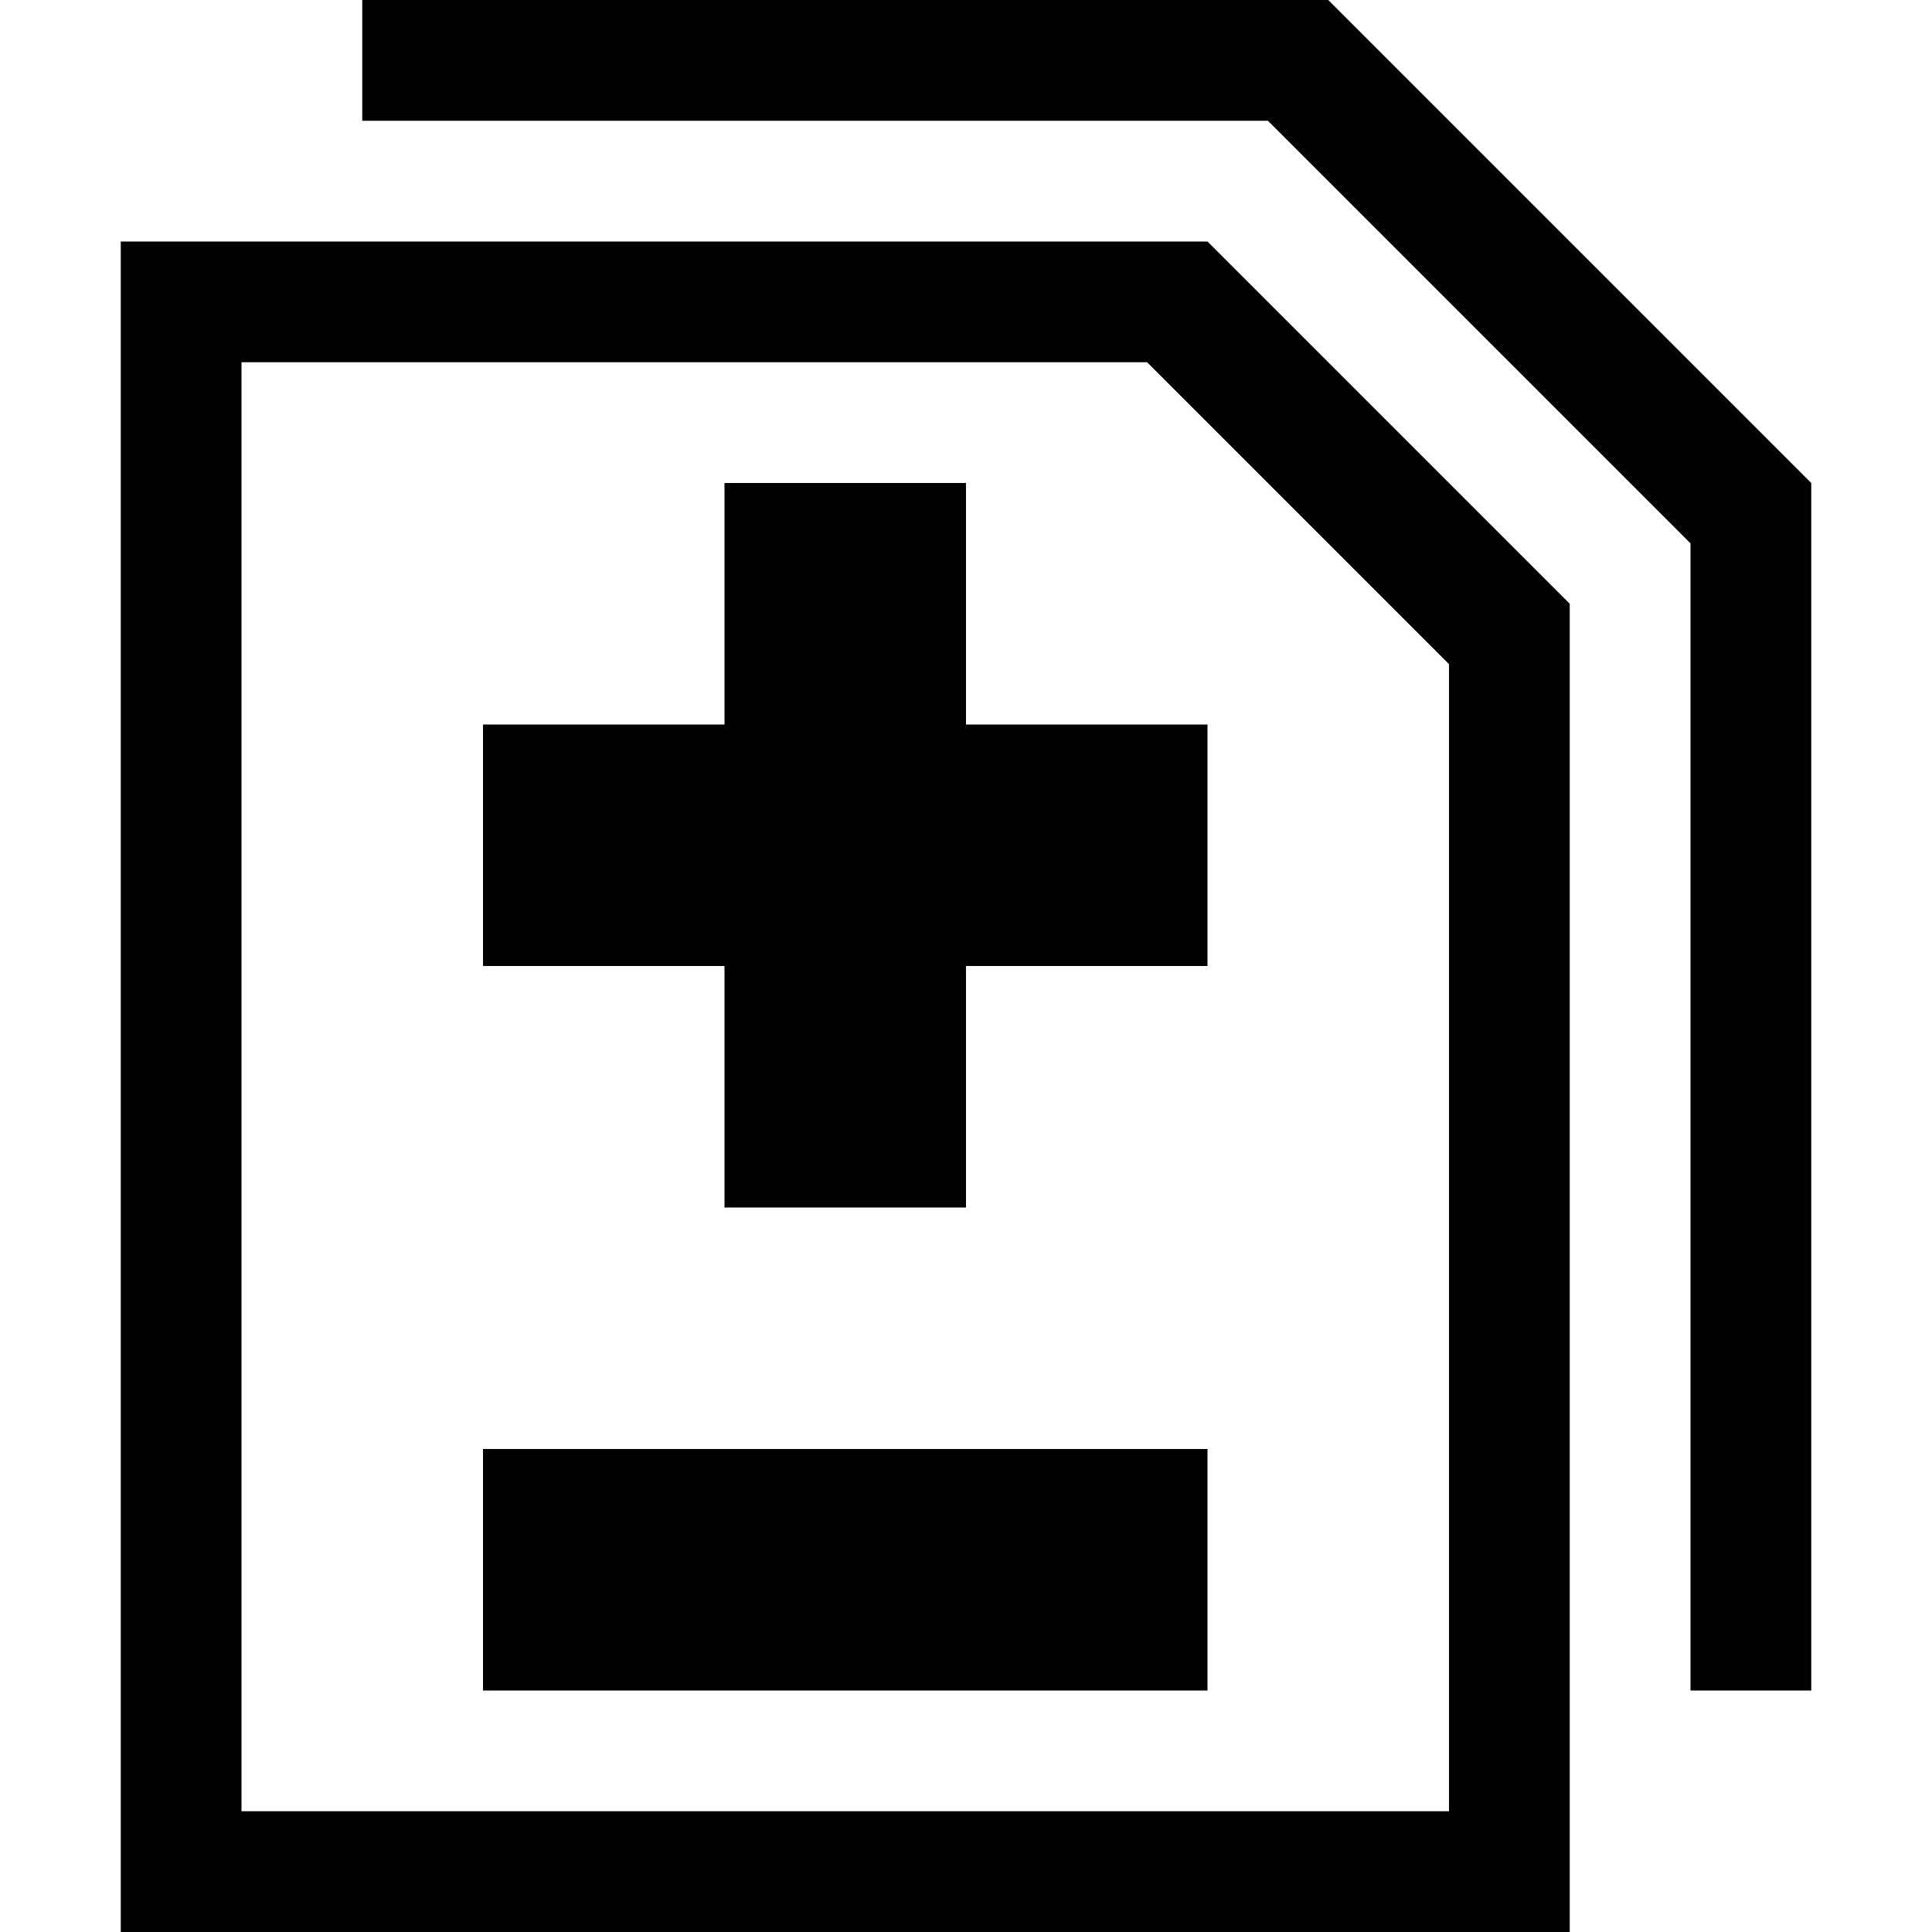 <svg class="icon" viewBox="0 0 1024 1024" xmlns="http://www.w3.org/2000/svg" width="200" height="200"><defs><style/></defs><path d="M512 256H384v128H256v128h128v128h128V512h128V384H512V256zM256 896h384V768H256v128zM704 0H192v64h480l224 224v608h64V256L704 0zM64 128v896h768V320L640 128H64zm704 832H128V192h480l160 160v608z"/></svg>